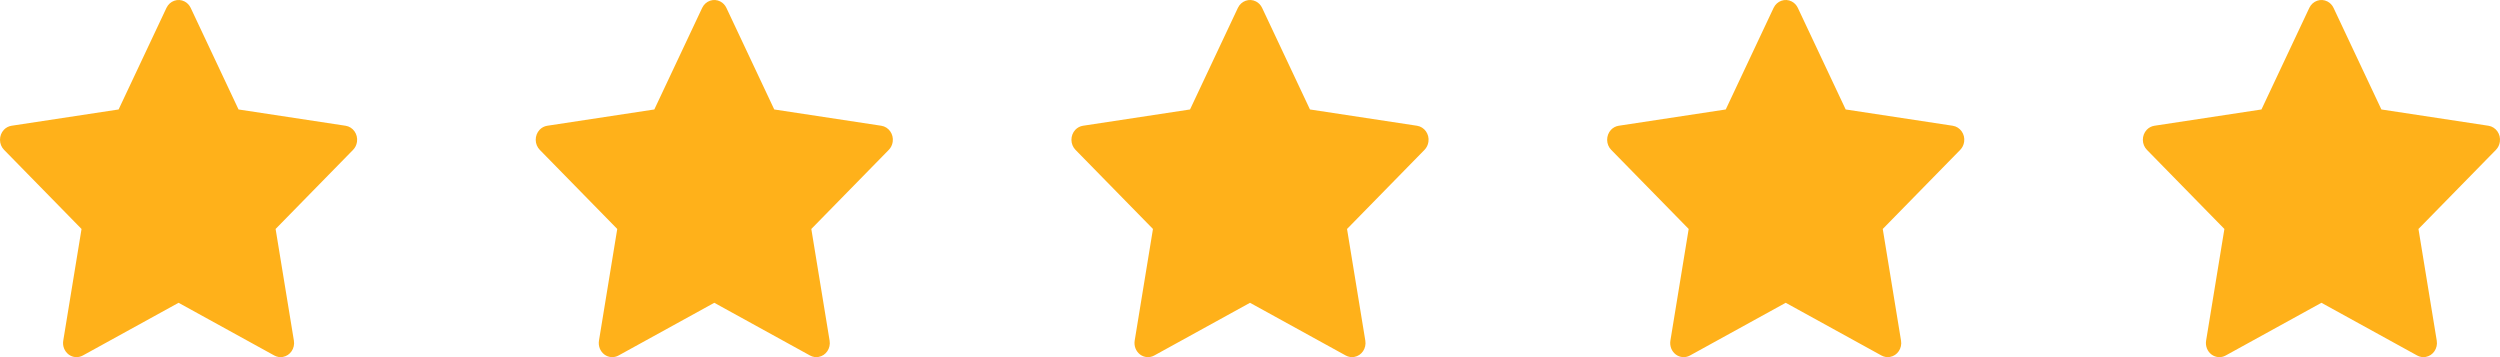 <svg width="70" height="10" viewBox="0 0 70 10" fill="none" xmlns="http://www.w3.org/2000/svg">
<path d="M69.677 3.521L66.679 3.065L65.339 0.22C65.302 0.142 65.242 0.079 65.168 0.041C64.981 -0.056 64.754 0.025 64.661 0.22L63.321 3.065L60.323 3.521C60.241 3.534 60.165 3.574 60.107 3.636C60.037 3.712 59.999 3.813 60 3.918C60.001 4.023 60.042 4.123 60.114 4.196L62.283 6.411L61.771 9.538C61.759 9.61 61.767 9.685 61.793 9.754C61.819 9.822 61.864 9.881 61.921 9.925C61.978 9.968 62.045 9.994 62.116 9.999C62.186 10.004 62.256 9.989 62.319 9.954L65 8.478L67.681 9.954C67.755 9.995 67.84 10.009 67.921 9.994C68.126 9.957 68.265 9.753 68.229 9.538L67.717 6.411L69.886 4.196C69.945 4.136 69.984 4.057 69.996 3.97C70.028 3.754 69.883 3.553 69.677 3.521Z" fill="#FFB11A"/>
<path d="M54.677 3.521L51.679 3.065L50.339 0.22C50.302 0.142 50.242 0.079 50.168 0.041C49.981 -0.056 49.754 0.025 49.661 0.22L48.321 3.065L45.323 3.521C45.241 3.534 45.165 3.574 45.107 3.636C45.037 3.712 44.999 3.813 45 3.918C45.001 4.023 45.042 4.123 45.114 4.196L47.283 6.411L46.771 9.538C46.759 9.61 46.767 9.685 46.793 9.754C46.819 9.822 46.864 9.881 46.921 9.925C46.978 9.968 47.045 9.994 47.116 9.999C47.186 10.004 47.256 9.989 47.319 9.954L50 8.478L52.681 9.954C52.755 9.995 52.84 10.009 52.921 9.994C53.127 9.957 53.265 9.753 53.229 9.538L52.717 6.411L54.886 4.196C54.945 4.136 54.984 4.057 54.996 3.97C55.028 3.754 54.883 3.553 54.677 3.521Z" fill="#FFB11A"/>
<path d="M39.677 3.521L36.679 3.065L35.339 0.22C35.302 0.142 35.242 0.079 35.168 0.041C34.981 -0.056 34.754 0.025 34.661 0.22L33.321 3.065L30.323 3.521C30.241 3.534 30.165 3.574 30.107 3.636C30.037 3.712 29.999 3.813 30 3.918C30.001 4.023 30.043 4.123 30.114 4.196L32.283 6.411L31.771 9.538C31.759 9.61 31.767 9.685 31.793 9.754C31.82 9.822 31.864 9.881 31.921 9.925C31.978 9.968 32.045 9.994 32.116 9.999C32.186 10.004 32.256 9.989 32.319 9.954L35 8.478L37.681 9.954C37.755 9.995 37.84 10.009 37.921 9.994C38.127 9.957 38.265 9.753 38.229 9.538L37.717 6.411L39.886 4.196C39.945 4.136 39.984 4.057 39.996 3.97C40.028 3.754 39.883 3.553 39.677 3.521Z" fill="#FFB11A"/>
<path d="M24.677 3.521L21.679 3.065L20.339 0.22C20.302 0.142 20.242 0.079 20.168 0.041C19.981 -0.056 19.754 0.025 19.661 0.22L18.321 3.065L15.323 3.521C15.241 3.534 15.165 3.574 15.107 3.636C15.037 3.712 14.999 3.813 15 3.918C15.001 4.023 15.043 4.123 15.114 4.196L17.283 6.411L16.771 9.538C16.759 9.61 16.767 9.685 16.793 9.754C16.82 9.822 16.864 9.881 16.921 9.925C16.978 9.968 17.045 9.994 17.116 9.999C17.186 10.004 17.256 9.989 17.319 9.954L20 8.478L22.681 9.954C22.755 9.995 22.84 10.009 22.921 9.994C23.127 9.957 23.265 9.753 23.229 9.538L22.717 6.411L24.886 4.196C24.945 4.136 24.984 4.057 24.996 3.97C25.027 3.754 24.883 3.553 24.677 3.521Z" fill="#FFB11A"/>
<path d="M9.677 3.521L6.679 3.065L5.339 0.22C5.302 0.142 5.242 0.079 5.168 0.041C4.981 -0.056 4.754 0.025 4.661 0.22L3.321 3.065L0.323 3.521C0.241 3.534 0.165 3.574 0.107 3.636C0.037 3.712 -0.001 3.813 3.3232e-05 3.918C0.001 4.023 0.042 4.123 0.114 4.196L2.283 6.411L1.771 9.538C1.759 9.61 1.766 9.685 1.793 9.754C1.82 9.822 1.864 9.881 1.921 9.925C1.978 9.968 2.045 9.994 2.116 9.999C2.186 10.004 2.256 9.989 2.319 9.954L5 8.478L7.681 9.954C7.755 9.995 7.84 10.009 7.921 9.994C8.127 9.957 8.265 9.753 8.229 9.538L7.717 6.411L9.886 4.196C9.945 4.136 9.984 4.057 9.996 3.97C10.027 3.754 9.883 3.553 9.677 3.521Z" fill="#FFB11A"/>
</svg>
